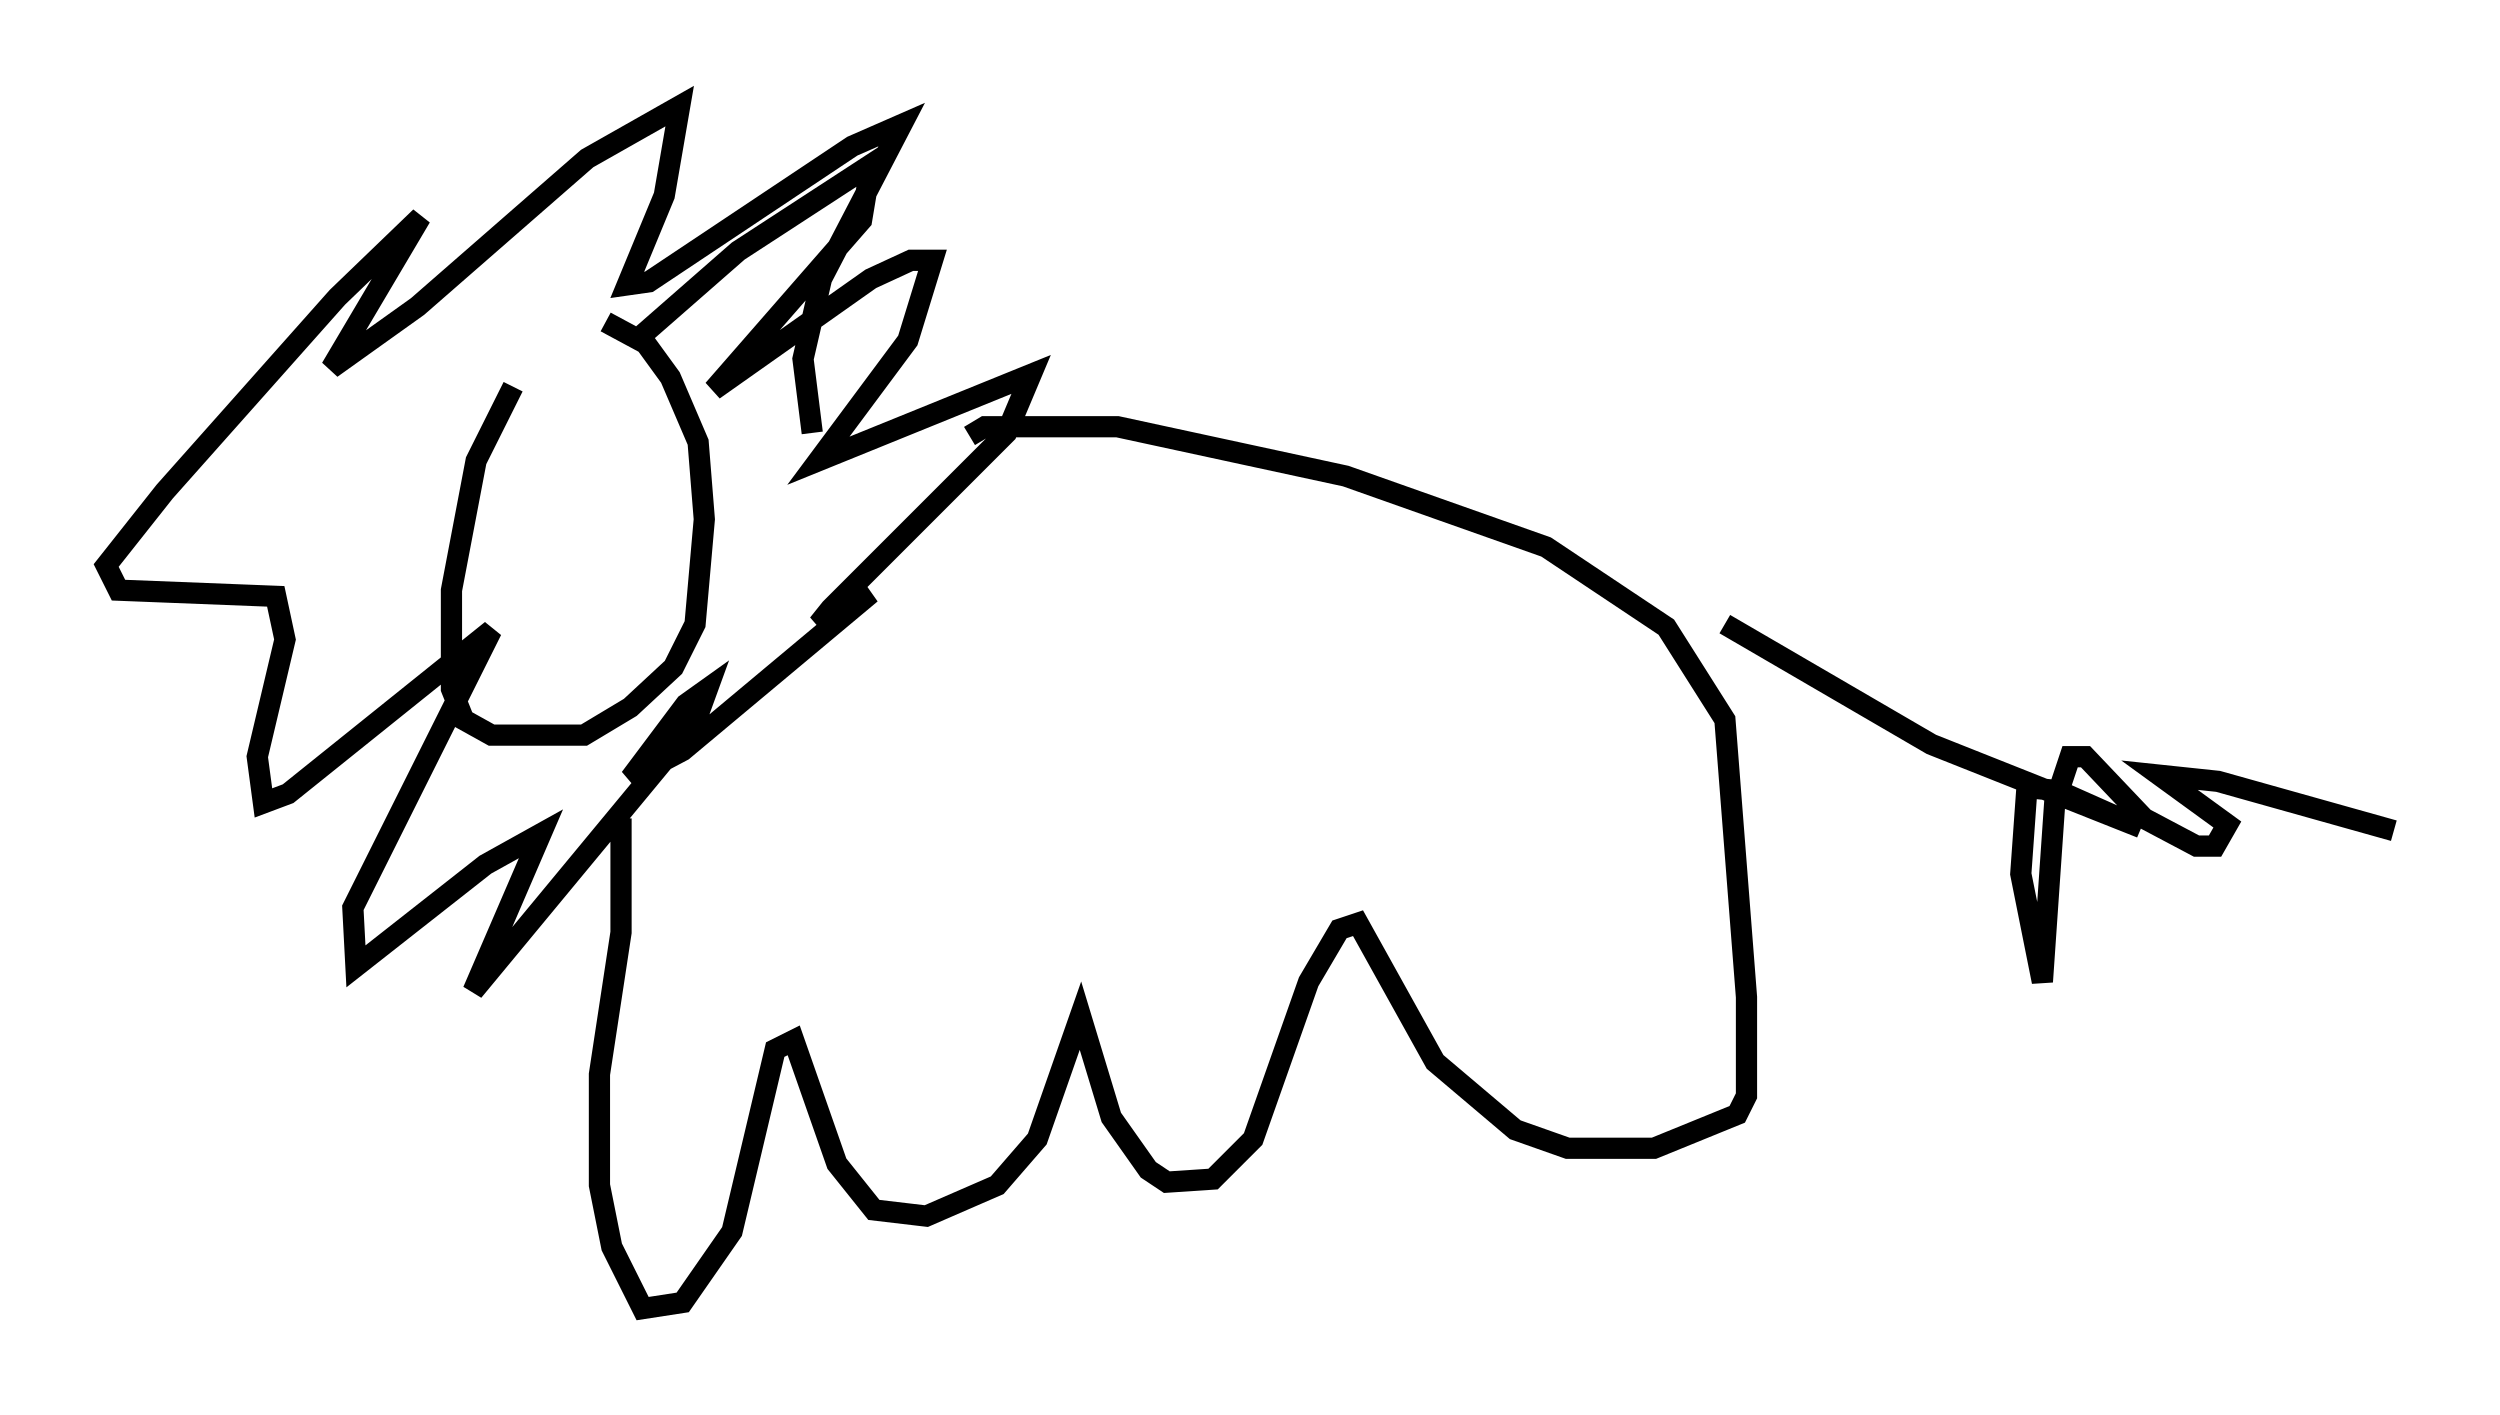 <?xml version="1.0" encoding="utf-8" ?>
<svg baseProfile="full" height="66.648" version="1.1" width="117.776" xmlns="http://www.w3.org/2000/svg" xmlns:ev="http://www.w3.org/2001/xml-events" xmlns:xlink="http://www.w3.org/1999/xlink"><defs /><rect fill="white" height="66.648" width="117.776" x="0" y="0" /><path d="M25.19, 17.637 m-1.017, 0.581 l-1.743, 3.486 -1.162, 6.101 l0.0, 4.648 0.581, 1.453 l1.307, 0.726 4.358, 0.0 l2.179, -1.307 2.034, -1.888 l1.017, -2.034 0.436, -4.939 l-0.291, -3.631 -1.307, -3.05 l-1.162, -1.598 -1.888, -1.017 m1.598, 0.726 l4.648, -4.067 6.246, -4.067 l-0.436, 2.615 -6.972, 7.989 l7.408, -5.229 1.888, -0.872 l1.017, 0.0 -1.162, 3.777 l-4.212, 5.665 10.022, -4.067 l-1.162, 2.76 -8.279, 8.279 l-0.581, 0.726 2.469, -1.453 l-8.86, 7.408 -2.469, 1.307 l2.615, -3.486 1.017, -0.726 l-0.581, 1.598 -10.458, 12.637 l3.196, -7.408 -2.615, 1.453 l-6.101, 4.793 -0.145, -2.76 l6.536, -13.073 -9.587, 7.698 l-1.162, 0.436 -0.291, -2.179 l1.307, -5.52 -0.436, -2.034 l-7.408, -0.291 -0.581, -1.162 l2.76, -3.486 8.134, -9.151 l3.922, -3.777 -4.212, 7.117 l4.067, -2.905 7.989, -6.972 l4.358, -2.469 -0.726, 4.212 l-1.743, 4.212 1.017, -0.145 l9.587, -6.391 2.324, -1.017 l-3.777, 7.263 -0.872, 3.777 l0.436, 3.486 m7.408, 0.145 l0.726, -0.436 6.246, 0.0 l10.749, 2.324 9.441, 3.341 l5.665, 3.777 2.76, 4.358 l1.017, 13.073 0.0, 4.648 l-0.436, 0.872 -3.922, 1.598 l-4.067, 0.0 -2.469, -0.872 l-3.777, -3.196 -3.631, -6.536 l-0.872, 0.291 -1.453, 2.469 l-2.615, 7.408 -1.888, 1.888 l-2.179, 0.145 -0.872, -0.581 l-1.743, -2.469 -1.453, -4.793 l-2.034, 5.81 -1.888, 2.179 l-3.341, 1.453 -2.469, -0.291 l-1.743, -2.179 -2.034, -5.81 l-0.872, 0.436 -2.034, 8.57 l-2.324, 3.341 -1.888, 0.291 l-1.453, -2.905 -0.581, -2.905 l0.0, -5.229 1.017, -6.682 l0.0, -5.374 m52, -9.151 l9.732, 5.665 9.877, 3.922 l-3.922, -1.743 -1.453, -0.145 l-0.291, 4.067 1.017, 5.084 l0.581, -8.425 0.726, -2.179 l0.726, 0.0 2.76, 2.905 l2.469, 1.307 0.872, 0.0 l0.581, -1.017 -3.196, -2.324 l2.76, 0.291 8.279, 2.324 " fill="none" stroke="black" stroke-width="1" /></svg>